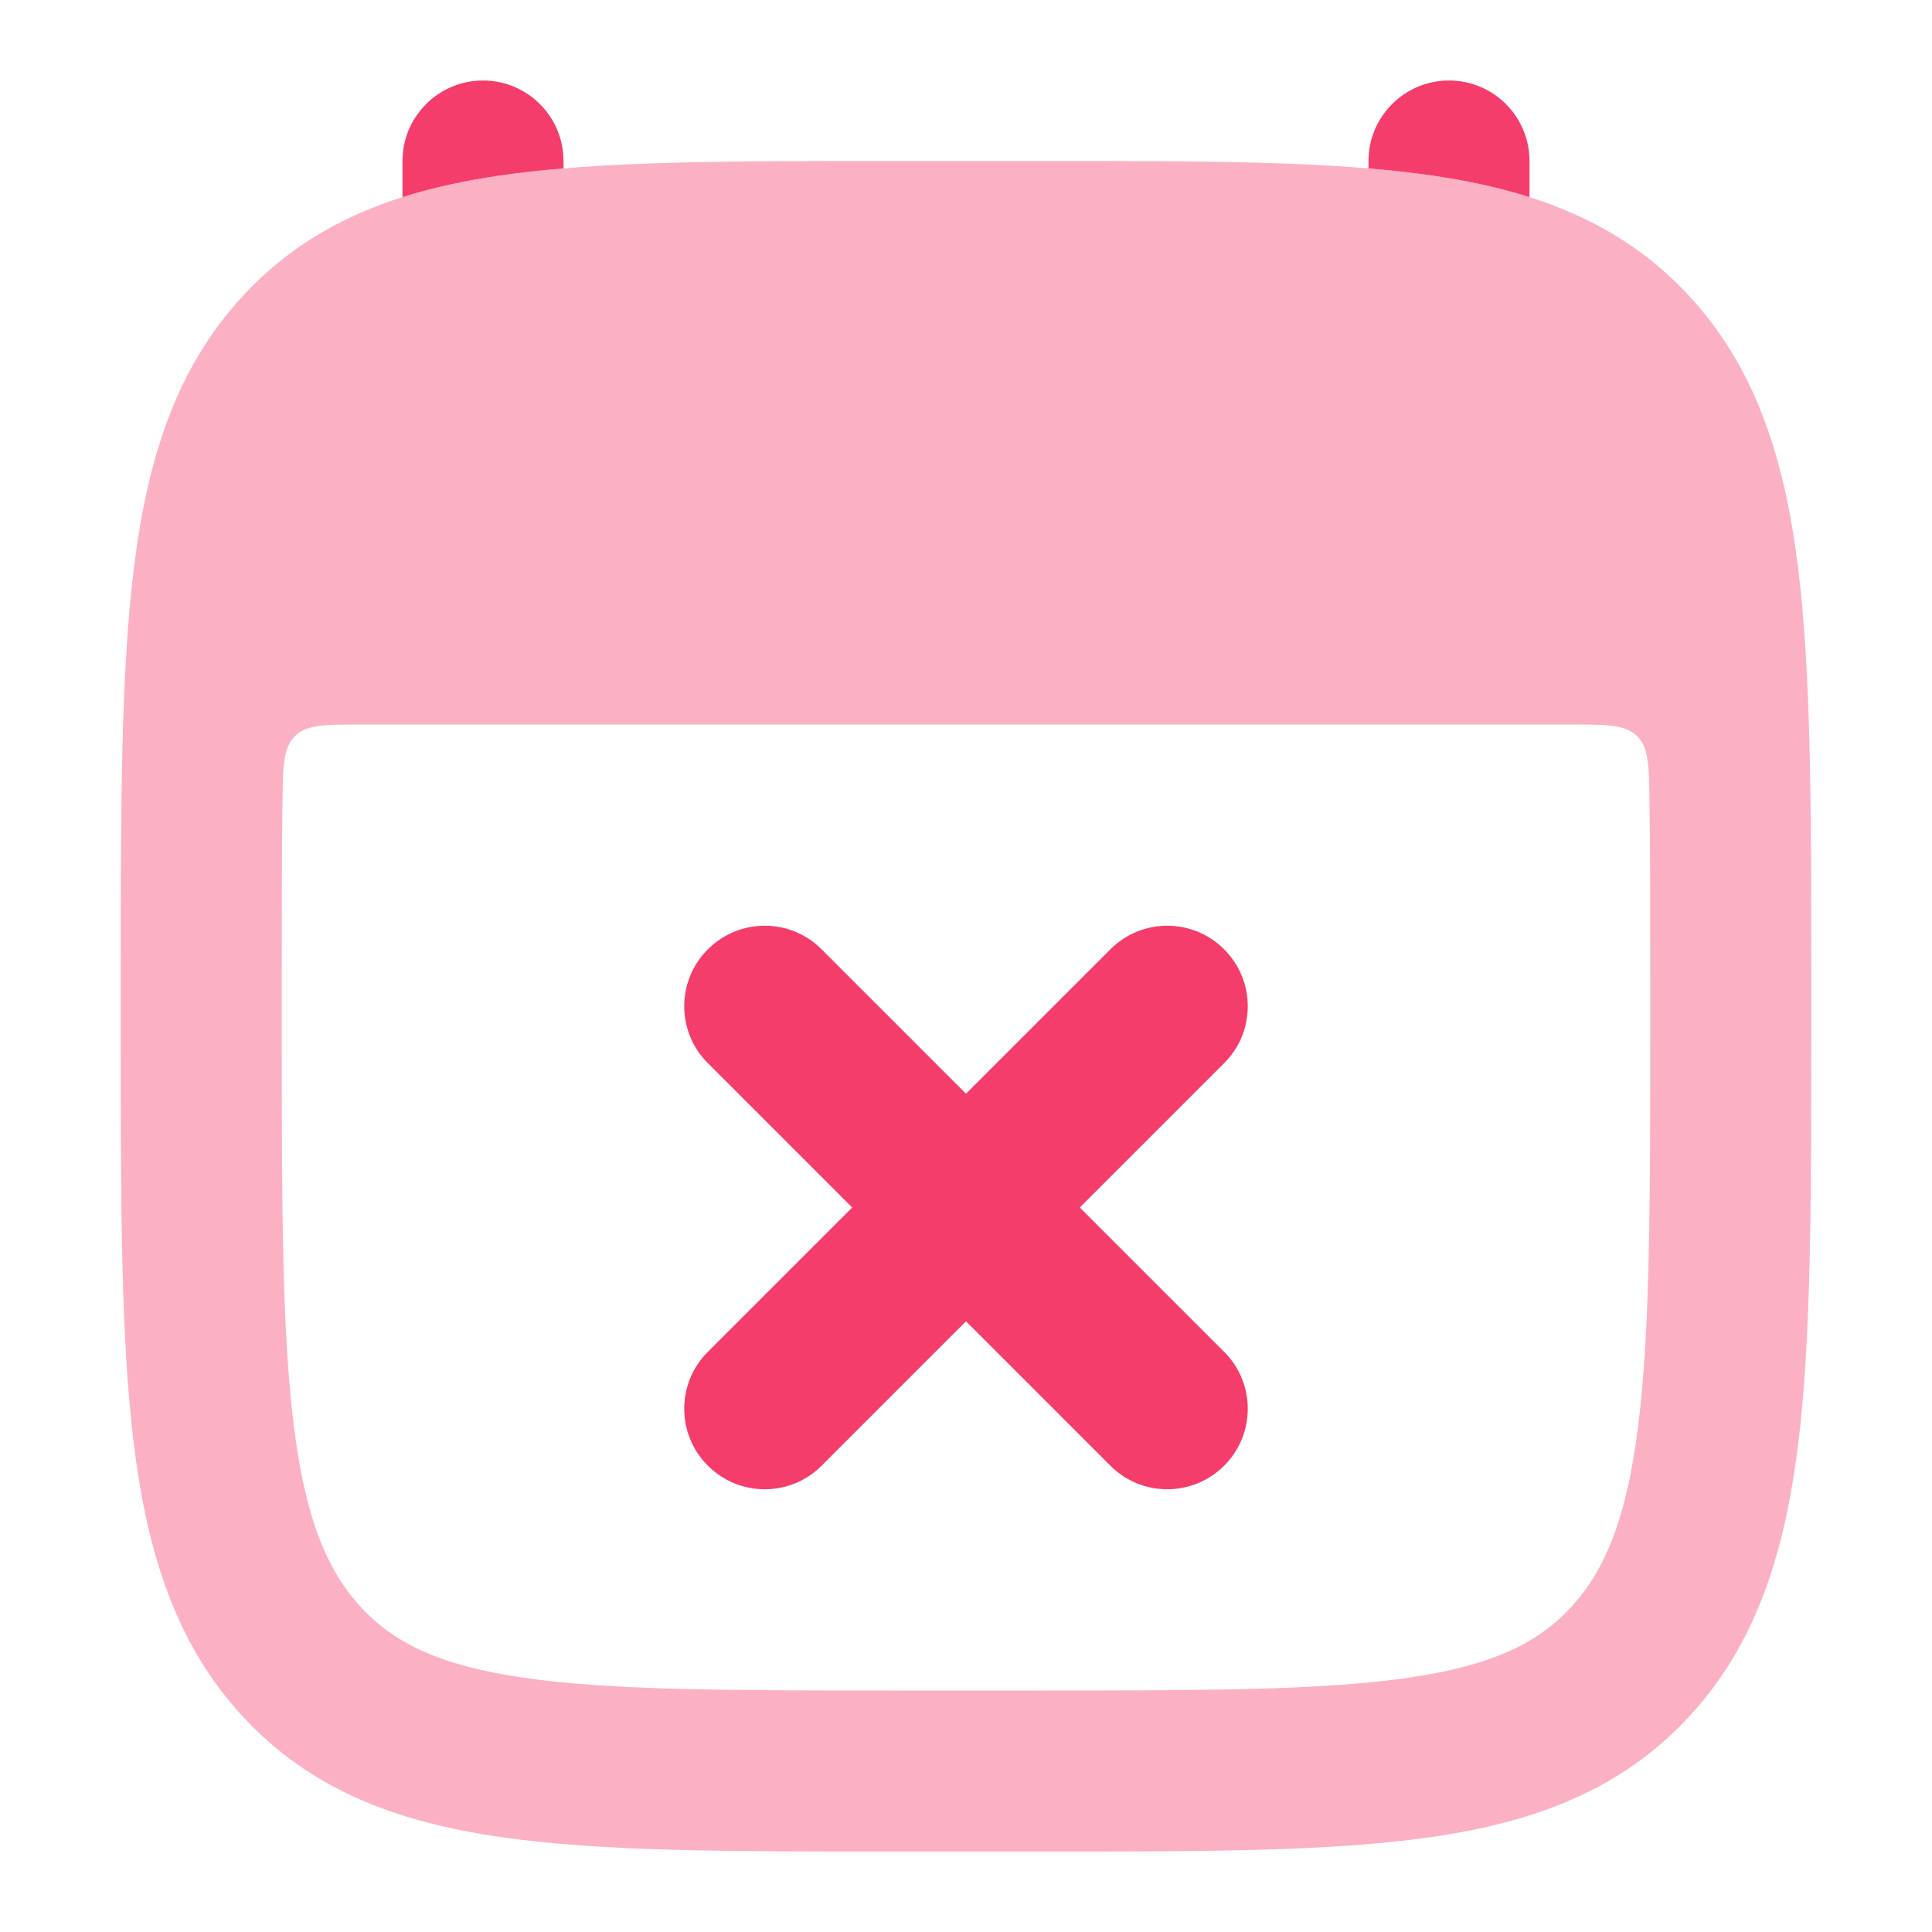<svg width="24" height="24" viewBox="0 0 24 24" fill="none" xmlns="http://www.w3.org/2000/svg">
<path opacity="0.4" fill-rule="evenodd" clip-rule="evenodd" d="M13.029 2H10.971C9.023 2 7.451 2 6.215 2.18C4.925 2.367 3.857 2.768 3.018 3.675C2.189 4.57 1.833 5.693 1.664 7.049C1.5 8.369 1.5 10.054 1.5 12.174V12.826C1.5 14.946 1.5 16.631 1.664 17.951C1.833 19.307 2.189 20.43 3.018 21.325C3.857 22.232 4.925 22.633 6.215 22.82C7.451 23 9.023 23 10.971 23H13.029C14.977 23 16.549 23 17.785 22.82C19.075 22.633 20.143 22.232 20.982 21.325C21.811 20.43 22.167 19.307 22.336 17.951C22.5 16.631 22.5 14.946 22.5 12.826V12.174C22.5 10.054 22.5 8.369 22.336 7.049C22.167 5.693 21.811 4.57 20.982 3.675C20.143 2.768 19.075 2.367 17.785 2.18C16.549 2 14.977 2 13.029 2ZM4.498 9C4.039 9 3.81 9 3.664 9.144C3.518 9.288 3.515 9.515 3.509 9.968C3.5 10.641 3.5 11.394 3.5 12.243V12.757C3.5 14.962 3.502 16.522 3.649 17.704C3.793 18.866 4.063 19.509 4.486 19.967C4.9 20.414 5.465 20.69 6.503 20.841C7.579 20.997 9.004 21 11.05 21H12.95C14.996 21 16.421 20.997 17.497 20.841C18.535 20.69 19.1 20.414 19.514 19.967C19.937 19.509 20.207 18.866 20.351 17.704C20.498 16.522 20.5 14.962 20.5 12.757V12.243C20.5 11.394 20.5 10.641 20.491 9.968C20.485 9.515 20.482 9.288 20.336 9.144C20.19 9 19.961 9 19.502 9H4.498Z" fill="#F53D6B"/>
<path d="M6 1C6.552 1 7 1.448 7 2V2.092C6.725 2.115 6.463 2.144 6.215 2.18C5.786 2.242 5.38 2.328 5 2.449V2C5 1.448 5.448 1 6 1Z" fill="#F53D6B"/>
<path d="M17.785 2.18C18.215 2.242 18.62 2.328 19 2.449V2C19 1.448 18.552 1 18 1C17.448 1 17 1.448 17 2V2.092C17.275 2.115 17.537 2.144 17.785 2.18Z" fill="#F53D6B"/>
<path d="M10.207 11.793C9.817 11.402 9.183 11.402 8.793 11.793C8.402 12.183 8.402 12.817 8.793 13.207L10.586 15L8.793 16.793C8.402 17.183 8.402 17.817 8.793 18.207C9.183 18.598 9.817 18.598 10.207 18.207L12 16.414L13.793 18.207C14.183 18.598 14.817 18.598 15.207 18.207C15.598 17.817 15.598 17.183 15.207 16.793L13.414 15L15.207 13.207C15.598 12.817 15.598 12.183 15.207 11.793C14.817 11.402 14.183 11.402 13.793 11.793L12 13.586L10.207 11.793Z" fill="#F53D6B"/>
</svg>
